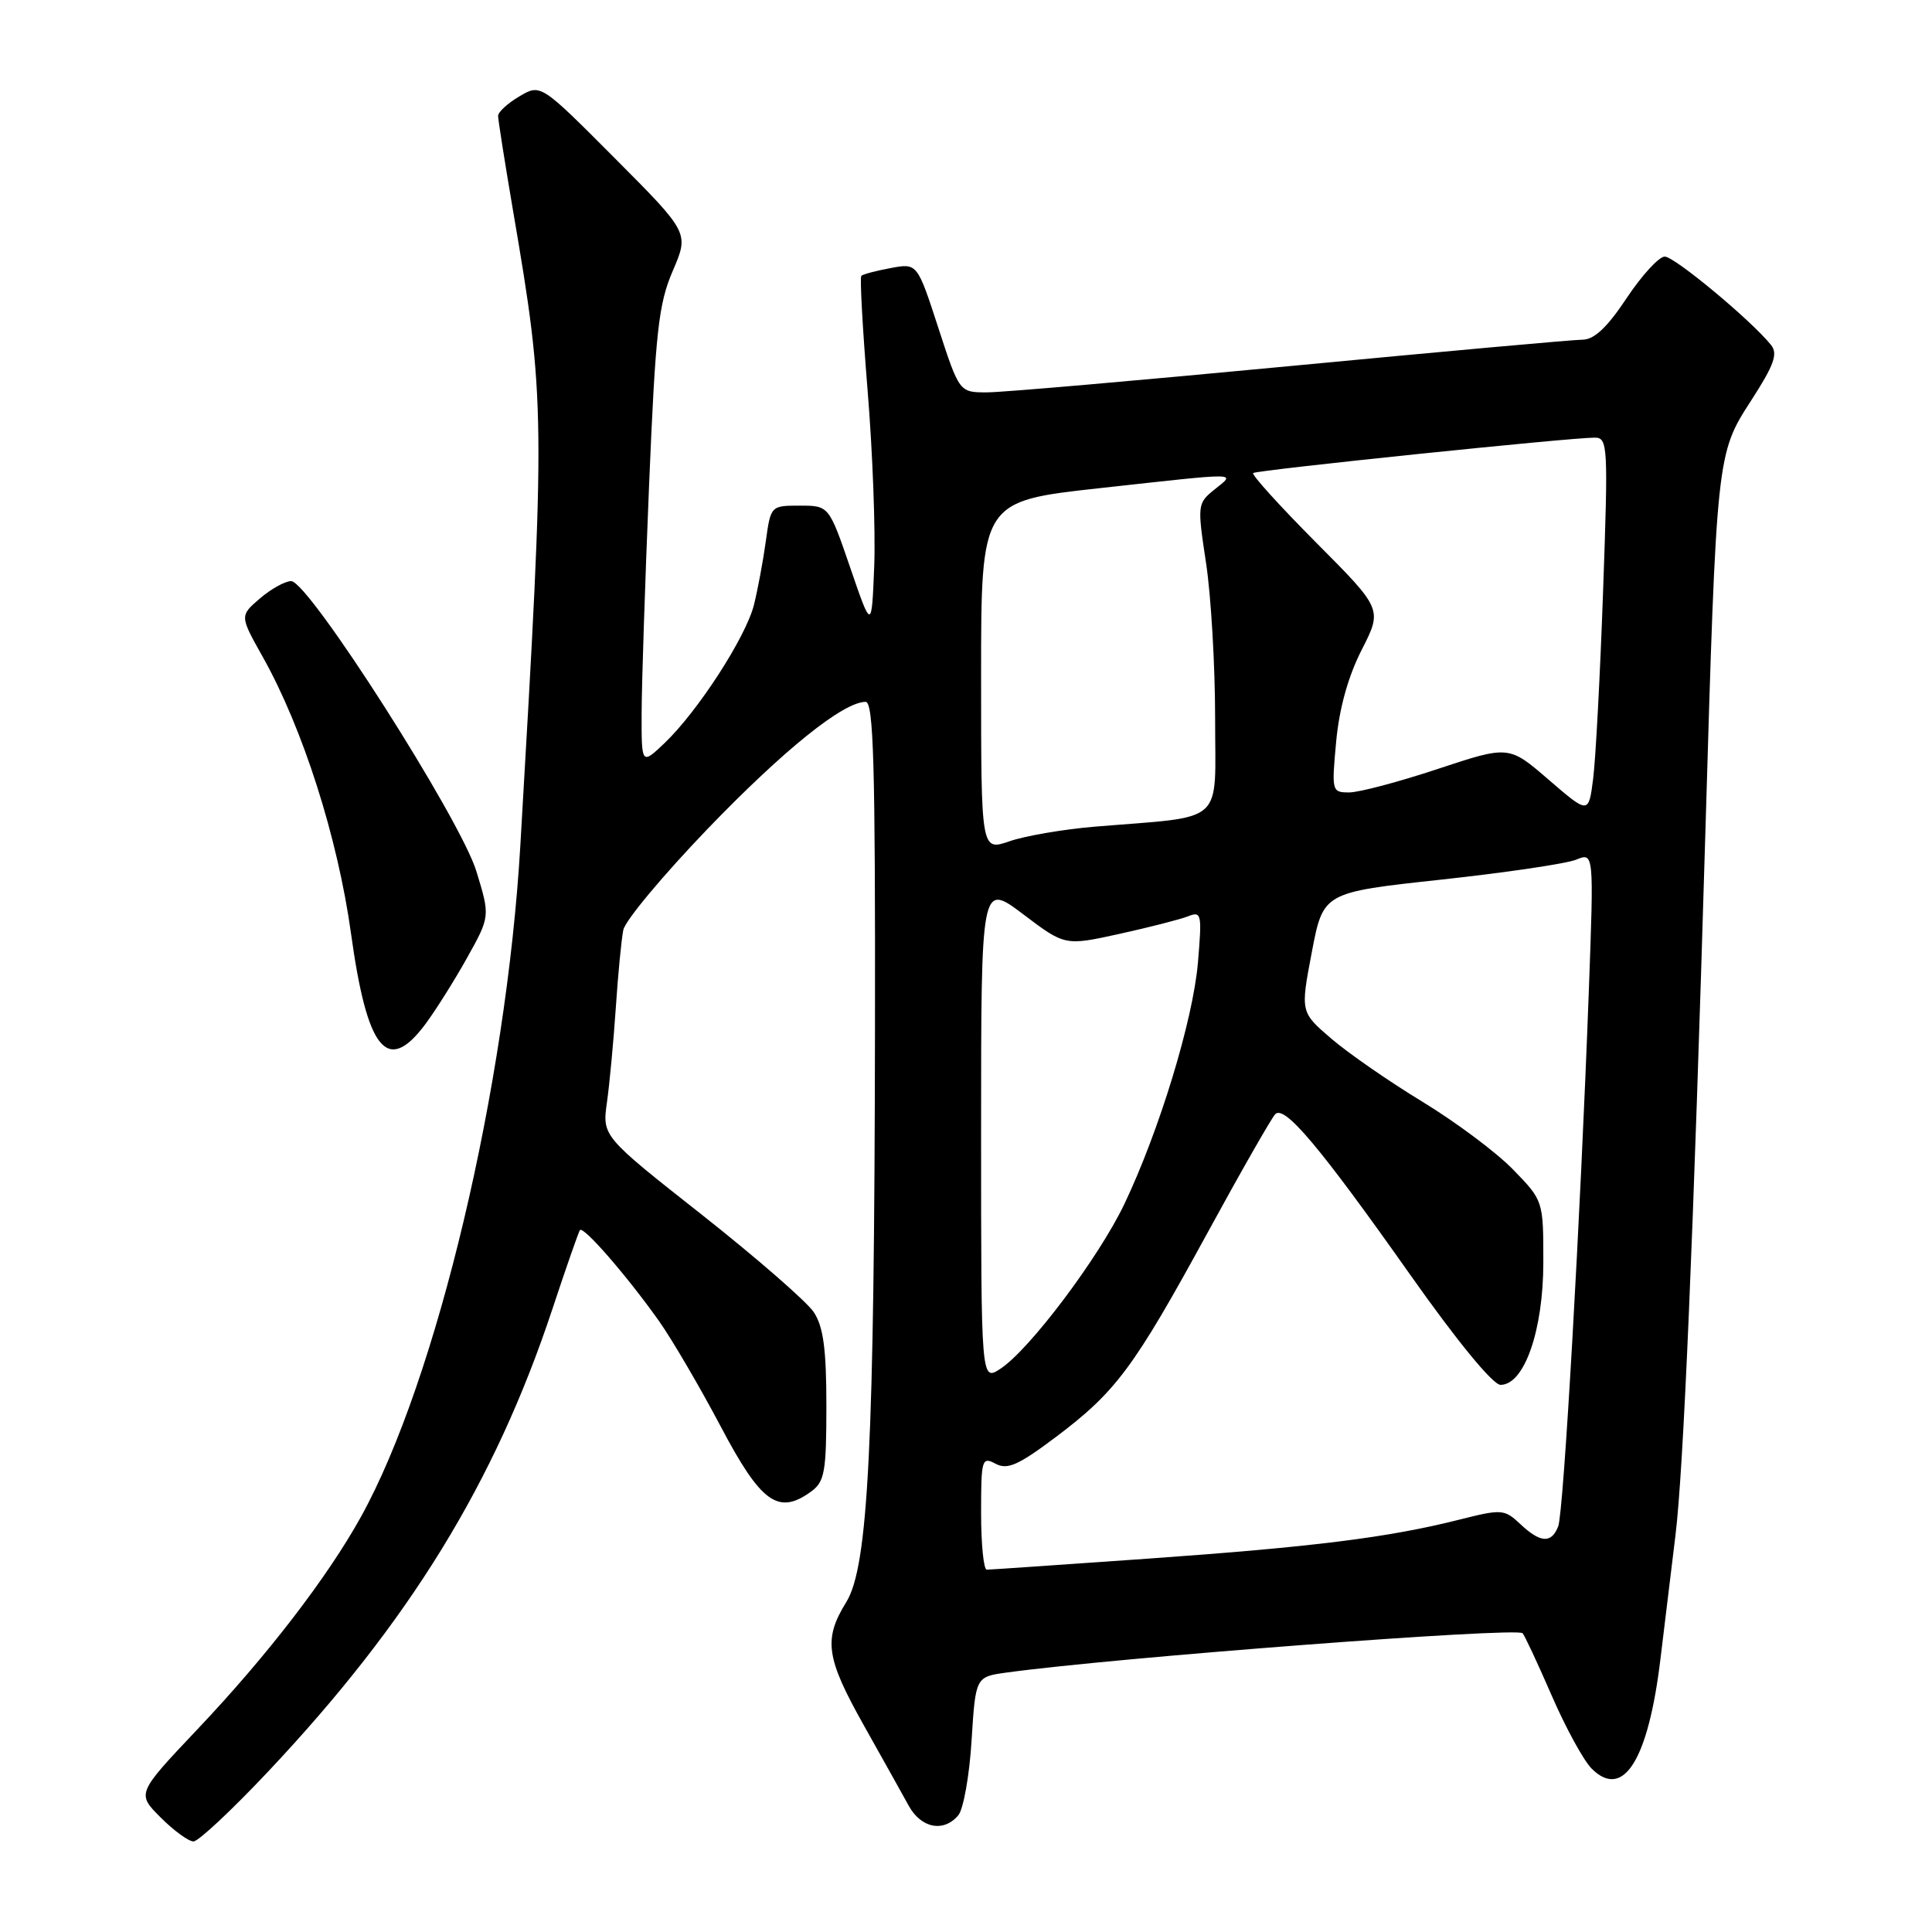 <?xml version="1.0" encoding="UTF-8" standalone="no"?>
<!DOCTYPE svg PUBLIC "-//W3C//DTD SVG 1.1//EN" "http://www.w3.org/Graphics/SVG/1.1/DTD/svg11.dtd" >
<svg xmlns="http://www.w3.org/2000/svg" xmlns:xlink="http://www.w3.org/1999/xlink" version="1.1" viewBox="0 0 256 256">
 <g >
 <path fill="currentColor"
d=" M 35.52 234.75 C 54.25 214.87 65.56 196.47 73.18 173.50 C 75.00 168.00 76.65 163.28 76.84 163.00 C 77.27 162.38 83.02 168.99 87.29 175.00 C 89.04 177.47 92.73 183.78 95.49 189.00 C 100.85 199.17 103.14 200.81 107.50 197.62 C 109.27 196.33 109.50 195.00 109.50 186.28 C 109.50 178.78 109.10 175.80 107.84 173.88 C 106.93 172.50 100.25 166.68 92.99 160.95 C 79.79 150.55 79.79 150.55 80.43 146.02 C 80.78 143.54 81.30 137.90 81.60 133.50 C 81.89 129.10 82.34 124.48 82.59 123.23 C 82.84 121.98 87.88 115.95 93.77 109.82 C 103.89 99.32 111.75 93.00 114.70 93.00 C 115.75 93.00 115.99 101.33 115.94 136.25 C 115.86 191.44 115.06 207.55 112.14 212.28 C 109.09 217.21 109.43 219.65 114.44 228.58 C 116.89 232.94 119.57 237.74 120.40 239.25 C 122.05 242.27 125.06 242.84 126.99 240.52 C 127.66 239.70 128.46 235.24 128.74 230.61 C 129.27 222.19 129.27 222.19 133.39 221.62 C 147.79 219.64 200.92 215.59 201.75 216.41 C 202.01 216.67 203.74 220.38 205.60 224.65 C 207.45 228.92 209.84 233.29 210.90 234.35 C 215.10 238.54 218.42 233.22 220.03 219.72 C 220.57 215.20 221.46 207.90 222.00 203.50 C 223.07 194.93 224.39 163.85 225.98 110.00 C 227.45 60.20 227.46 60.15 232.03 53.08 C 235.08 48.36 235.61 46.88 234.67 45.71 C 232.06 42.46 221.89 34.00 220.59 34.00 C 219.82 34.00 217.55 36.48 215.54 39.50 C 212.97 43.38 211.24 45.00 209.70 45.01 C 208.49 45.01 191.07 46.59 171.00 48.50 C 150.93 50.41 132.84 51.99 130.81 51.99 C 127.12 52.00 127.12 52.00 124.33 43.43 C 121.54 34.86 121.54 34.86 118.02 35.52 C 116.08 35.88 114.33 36.34 114.13 36.55 C 113.92 36.75 114.30 43.57 114.96 51.71 C 115.63 59.84 116.02 70.33 115.84 75.00 C 115.50 83.50 115.50 83.50 112.67 75.25 C 109.84 67.00 109.84 67.00 105.98 67.00 C 102.14 67.00 102.12 67.02 101.47 71.75 C 101.11 74.36 100.40 78.15 99.90 80.16 C 98.82 84.43 92.48 94.23 88.08 98.44 C 85.00 101.37 85.00 101.37 85.02 94.44 C 85.03 90.62 85.48 77.02 86.01 64.20 C 86.86 43.88 87.26 40.26 89.15 35.88 C 91.31 30.85 91.31 30.85 81.47 20.97 C 71.64 11.10 71.64 11.10 68.82 12.77 C 67.27 13.68 66.00 14.85 66.00 15.35 C 66.00 15.86 66.89 21.51 67.98 27.91 C 72.28 53.11 72.30 54.68 68.95 112.00 C 67.08 144.04 57.87 182.86 47.82 201.00 C 43.39 209.00 35.40 219.39 26.18 229.12 C 18.11 237.65 18.11 237.65 21.29 240.83 C 23.03 242.57 24.99 244.00 25.64 244.00 C 26.28 244.00 30.73 239.84 35.52 234.75 Z  M 56.33 135.75 C 57.67 133.96 60.16 130.01 61.86 126.97 C 64.95 121.43 64.95 121.43 63.13 115.47 C 61.01 108.51 40.90 77.00 38.58 77.00 C 37.77 77.00 35.91 78.04 34.44 79.30 C 31.76 81.60 31.76 81.60 34.82 87.05 C 40.13 96.51 44.75 110.98 46.51 123.69 C 48.65 139.19 51.31 142.45 56.33 135.75 Z  M 130.00 200.46 C 130.00 193.35 130.11 192.99 131.91 193.95 C 133.48 194.79 134.92 194.16 139.87 190.44 C 147.85 184.44 150.21 181.28 159.92 163.50 C 164.42 155.25 168.50 148.11 168.98 147.63 C 170.21 146.39 174.91 151.98 186.83 168.87 C 193.09 177.74 197.82 183.50 198.83 183.50 C 201.98 183.50 204.49 176.30 204.50 167.30 C 204.50 159.10 204.50 159.10 200.50 154.98 C 198.30 152.71 192.90 148.68 188.50 146.00 C 184.10 143.33 178.66 139.56 176.41 137.63 C 172.31 134.11 172.31 134.11 173.82 126.18 C 175.33 118.25 175.33 118.25 190.92 116.56 C 199.49 115.63 207.56 114.44 208.85 113.91 C 211.20 112.95 211.20 112.95 210.53 131.23 C 209.41 161.54 207.19 200.39 206.47 202.25 C 205.57 204.55 204.12 204.46 201.44 201.94 C 199.34 199.97 199.00 199.94 193.37 201.36 C 183.99 203.73 174.10 204.97 152.09 206.53 C 140.77 207.33 131.16 207.99 130.75 207.99 C 130.34 208.00 130.00 204.61 130.00 200.46 Z  M 130.00 149.99 C 130.00 116.94 130.00 116.94 135.56 121.13 C 141.11 125.33 141.11 125.33 148.31 123.75 C 152.26 122.88 156.36 121.83 157.41 121.42 C 159.21 120.71 159.28 121.06 158.73 127.58 C 158.07 135.21 153.61 149.84 148.98 159.55 C 145.59 166.65 136.42 178.84 132.57 181.36 C 130.00 183.05 130.00 183.05 130.00 149.99 Z  M 130.00 89.59 C 130.00 66.41 130.00 66.41 145.75 64.68 C 164.74 62.59 163.74 62.58 160.92 64.87 C 158.66 66.69 158.64 66.90 159.81 74.62 C 160.47 78.95 161.01 88.21 161.01 95.19 C 161.00 109.53 162.62 108.08 145.02 109.54 C 140.91 109.89 135.85 110.75 133.77 111.47 C 130.00 112.77 130.00 112.77 130.00 89.59 Z  M 205.22 103.33 C 199.94 98.77 199.94 98.77 190.54 101.88 C 185.37 103.60 180.08 105.00 178.78 105.00 C 176.47 105.00 176.44 104.86 177.05 98.25 C 177.46 93.86 178.64 89.61 180.43 86.11 C 183.18 80.72 183.18 80.72 174.39 71.89 C 169.56 67.03 165.81 62.89 166.05 62.68 C 166.52 62.29 208.16 57.97 211.32 57.99 C 213.05 58.00 213.10 59.07 212.42 78.25 C 212.03 89.39 211.43 100.61 211.10 103.19 C 210.50 107.88 210.50 107.88 205.22 103.33 Z "/>
</g>
</svg>